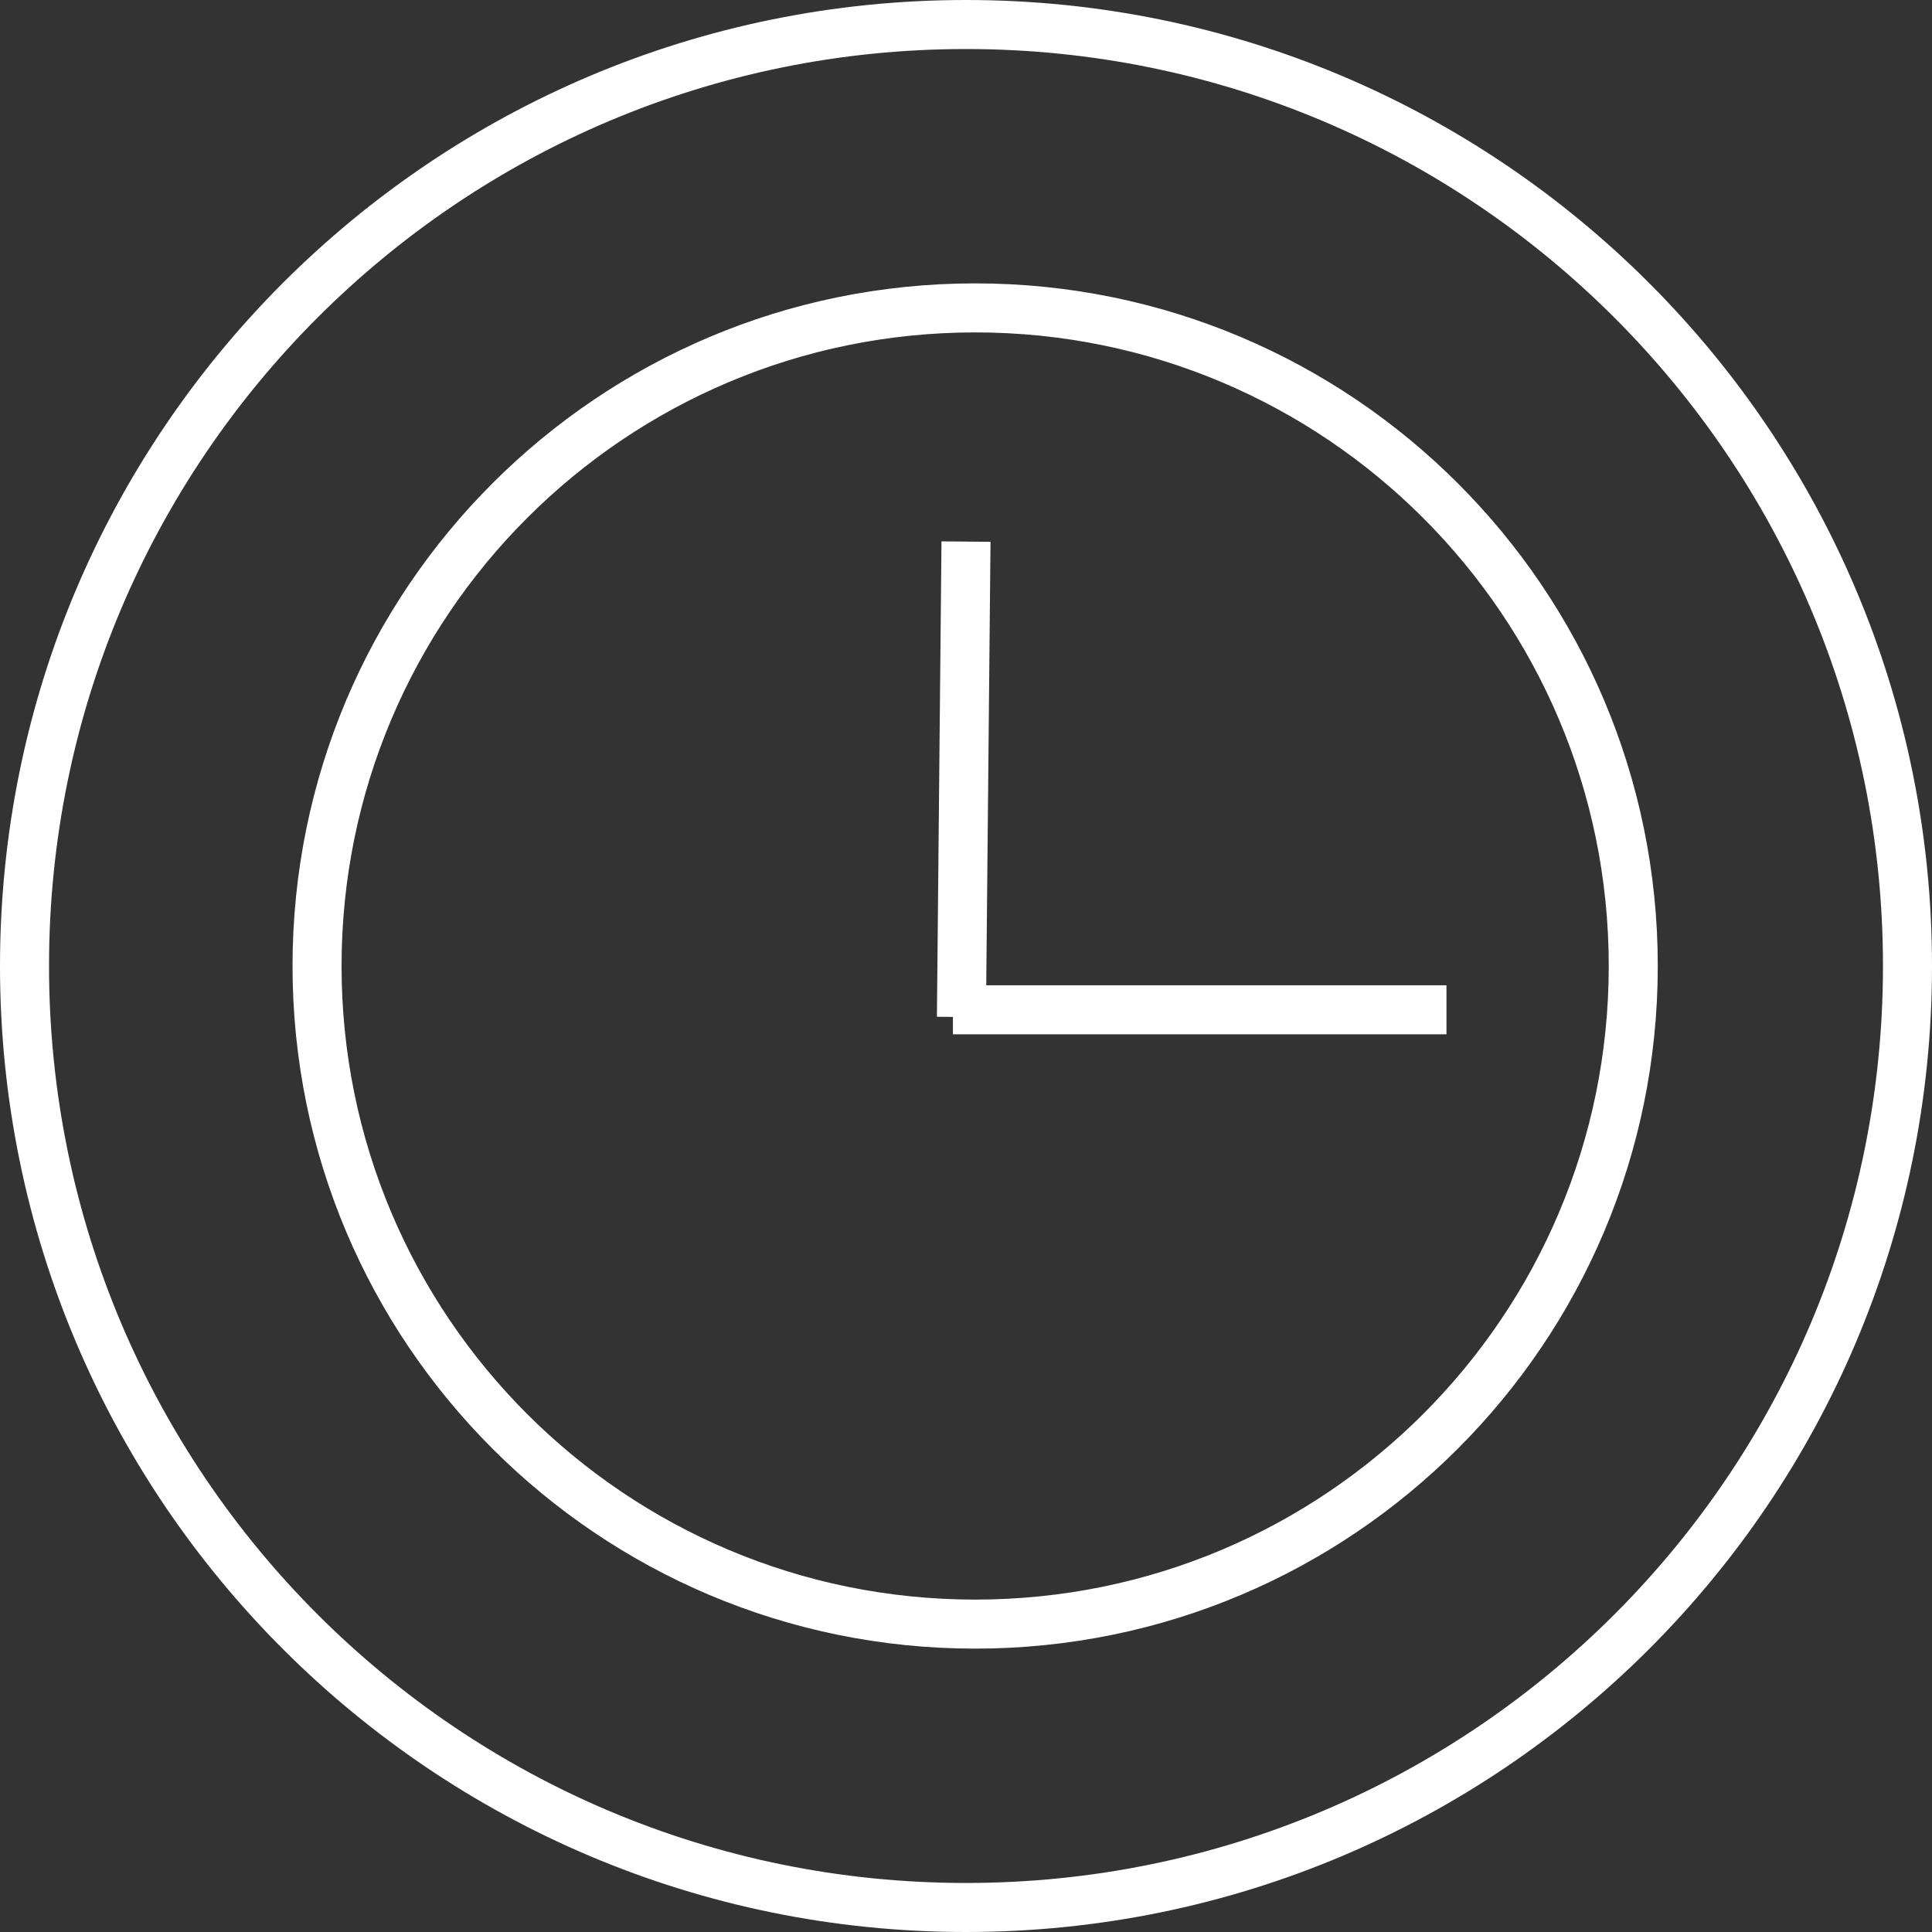 <?xml version="1.0" encoding="UTF-8"?><svg id="Layer_2" xmlns="http://www.w3.org/2000/svg" viewBox="0 0 118.22 118.22"><rect x="0" y="0" width="118.22" height="118.22" fill="#333333" stroke="none"/><defs><style>.cls-1{fill:none;stroke:#fff;stroke-miterlimit:10;stroke-width:3px;}</style></defs><g id="icon-task"><path class="cls-1" d="M59.11,1.5C27.29,1.5,1.5,27.29,1.5,59.11s25.79,57.61,57.61,57.61,57.61-25.79,57.61-57.61S90.92,1.5,59.11,1.5Zm.56,97.88c-22.24,0-40.27-18.03-40.27-40.27S37.43,18.84,59.67,18.84s40.27,18.03,40.27,40.27-18.03,40.27-40.27,40.27Z"/><line class="cls-1" x1="59.11" y1="33.14" x2="58.83" y2="62.23"/><line class="cls-1" x1="88.51" y1="61.79" x2="58.31" y2="61.79"/></g></svg>